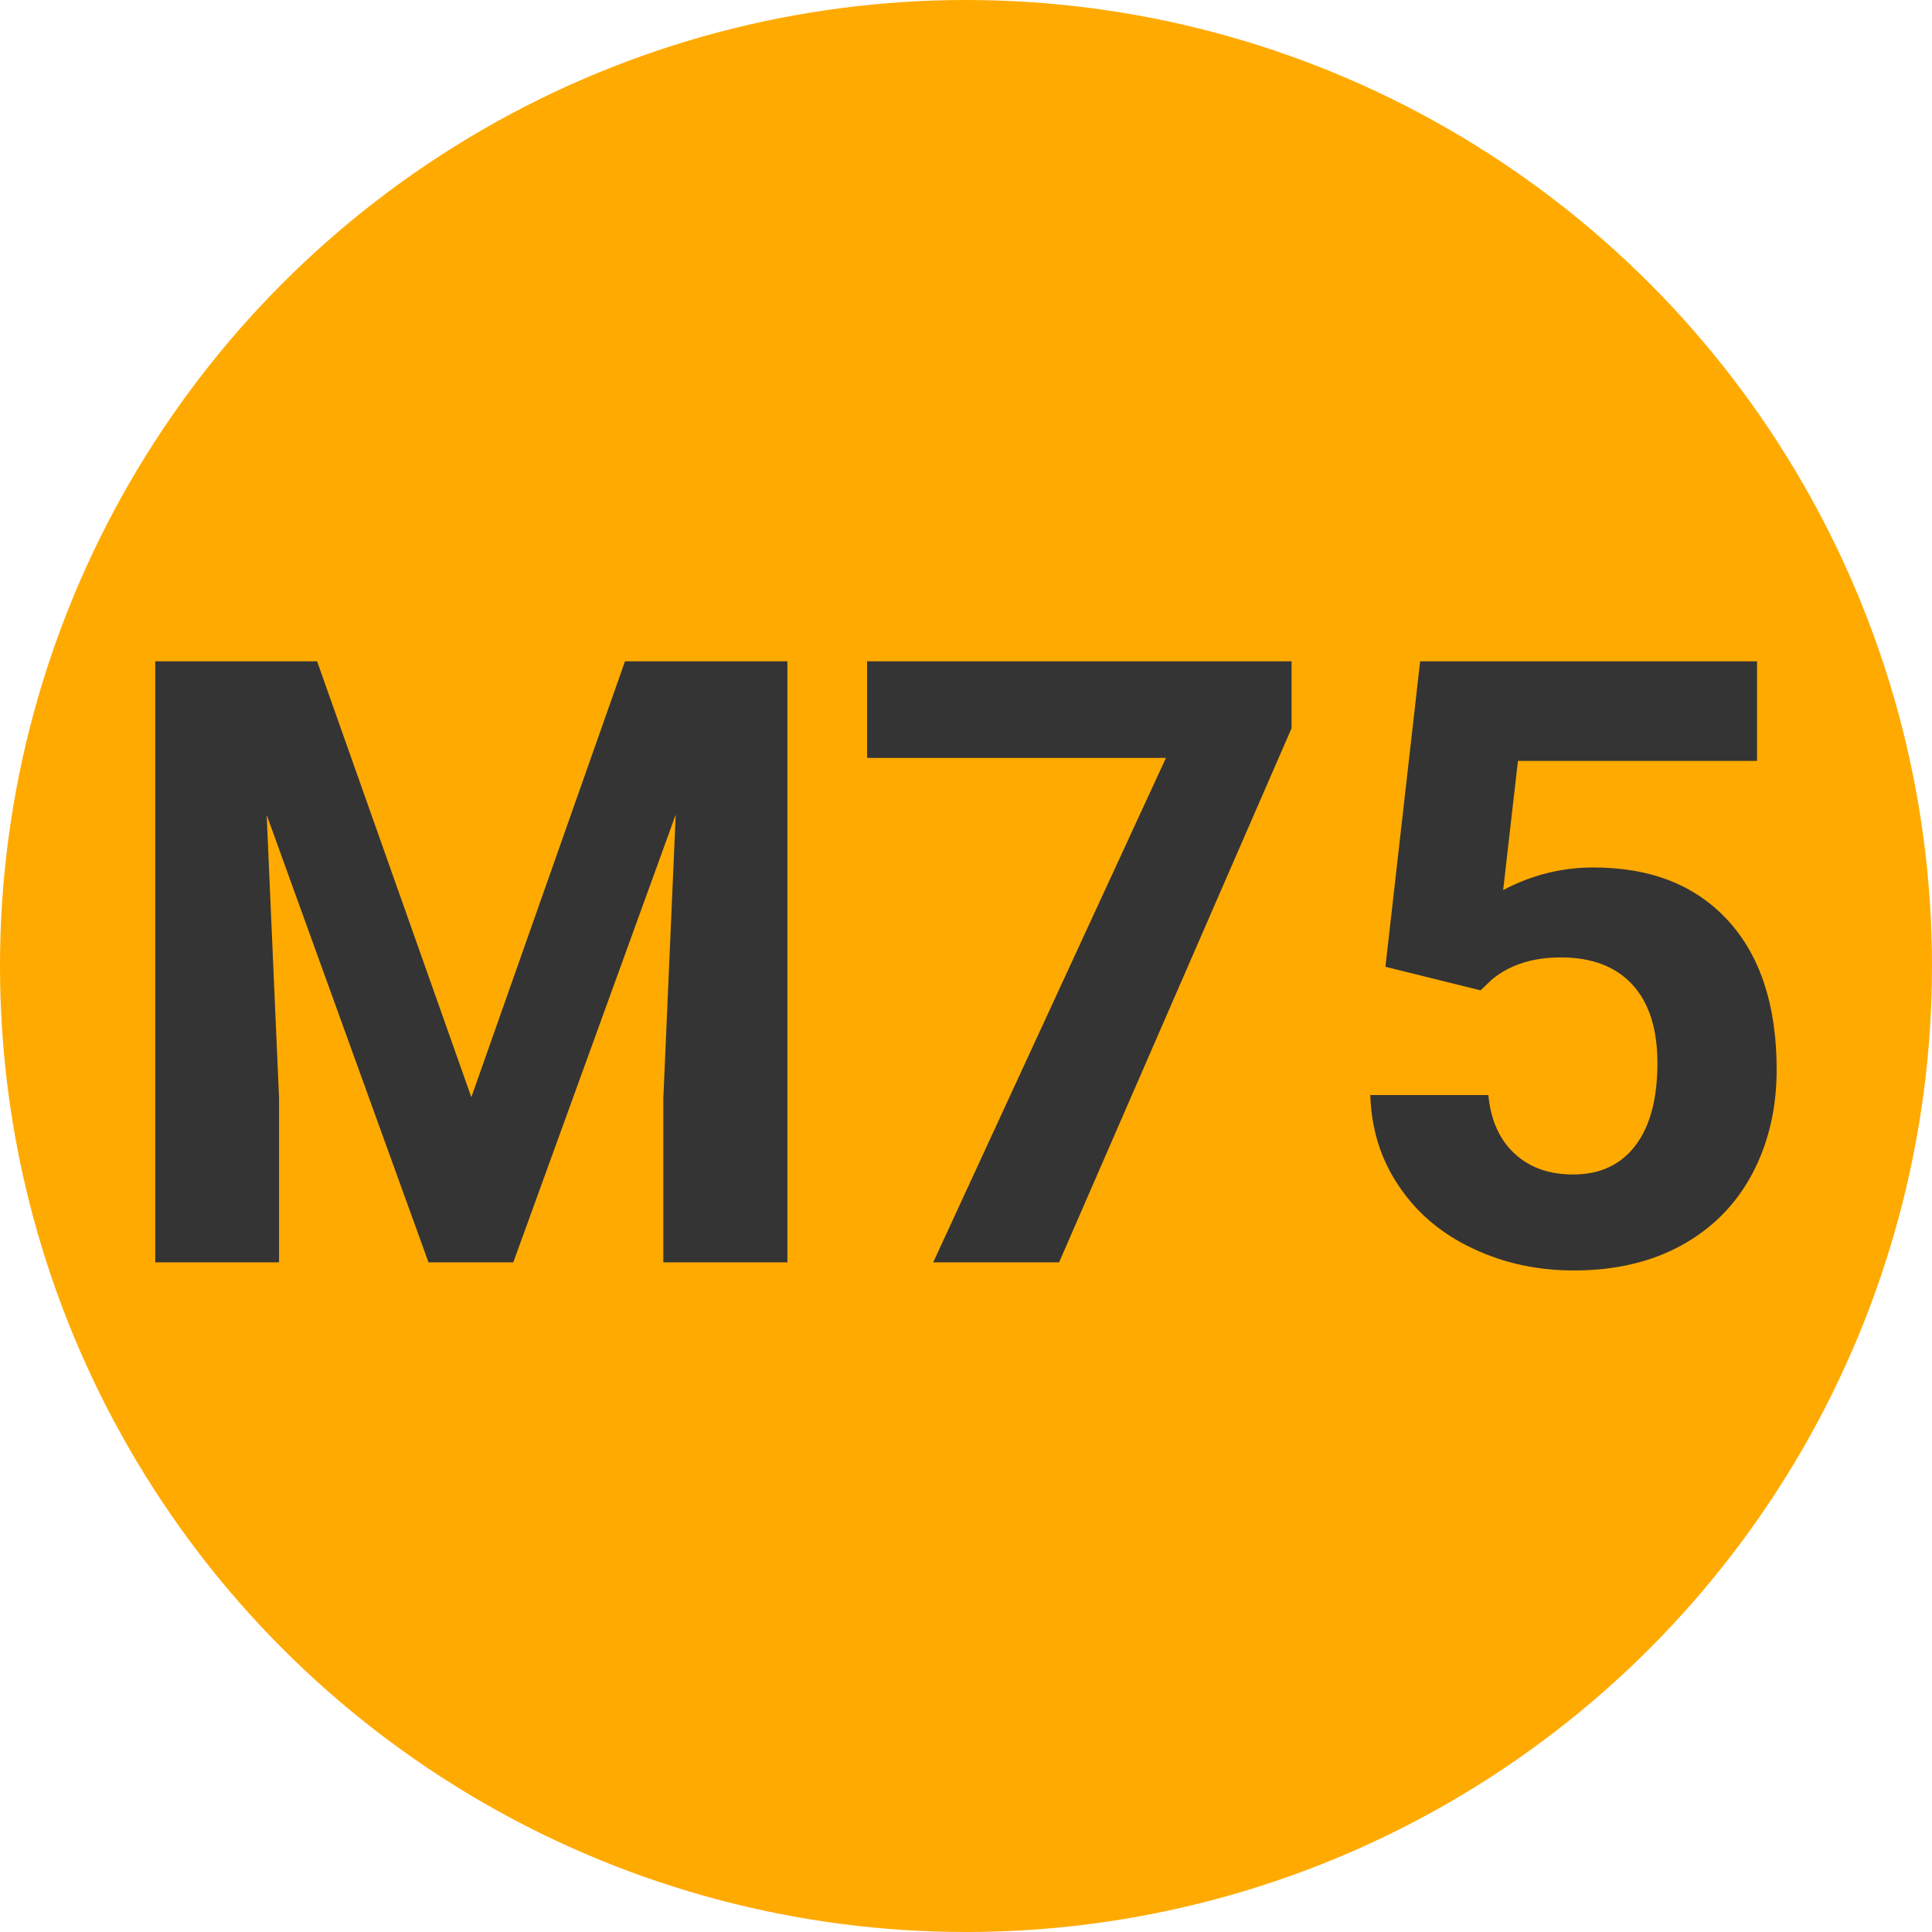 
        <svg width="64" height="64" xmlns="http://www.w3.org/2000/svg">
            <circle cx="32" cy="32" r="32" fill="#FFAA00" />
            <g transform="translate(3.364 41.816)">
                <path d="M1.78-19.91L7.14-19.91L12.25-5.47L17.34-19.91L22.72-19.91L22.72 0L18.61 0L18.61-5.44L19.02-14.83L13.64 0L10.83 0L5.47-14.82L5.88-5.44L5.88 0L1.78 0L1.78-19.91ZM39.42-19.91L39.42-17.69L31.72 0L27.55 0L35.26-16.71L25.36-16.71L25.36-19.91L39.42-19.91ZM45.68-9.01L42.53-9.79L43.68-19.91L54.84-19.91L54.84-16.61L46.92-16.61L46.43-12.33Q47.84-13.08 49.42-13.08L49.42-13.08Q52.27-13.08 53.88-11.32Q55.49-9.56 55.49-6.38L55.49-6.38Q55.49-4.46 54.68-2.93Q53.87-1.41 52.35-0.57Q50.83 0.27 48.77 0.27L48.77 0.27Q46.96 0.27 45.42-0.46Q43.87-1.19 42.98-2.52Q42.08-3.84 42.03-5.54L42.03-5.54L45.94-5.54Q46.06-4.29 46.81-3.60Q47.55-2.91 48.75-2.91L48.75-2.91Q50.09-2.91 50.82-3.88Q51.54-4.84 51.54-6.60L51.54-6.60Q51.54-8.30 50.71-9.20Q49.88-10.10 48.34-10.10L48.34-10.10Q46.94-10.10 46.06-9.37L46.06-9.37L45.68-9.01Z" fill="#343434" />
            </g>
        </svg>
    